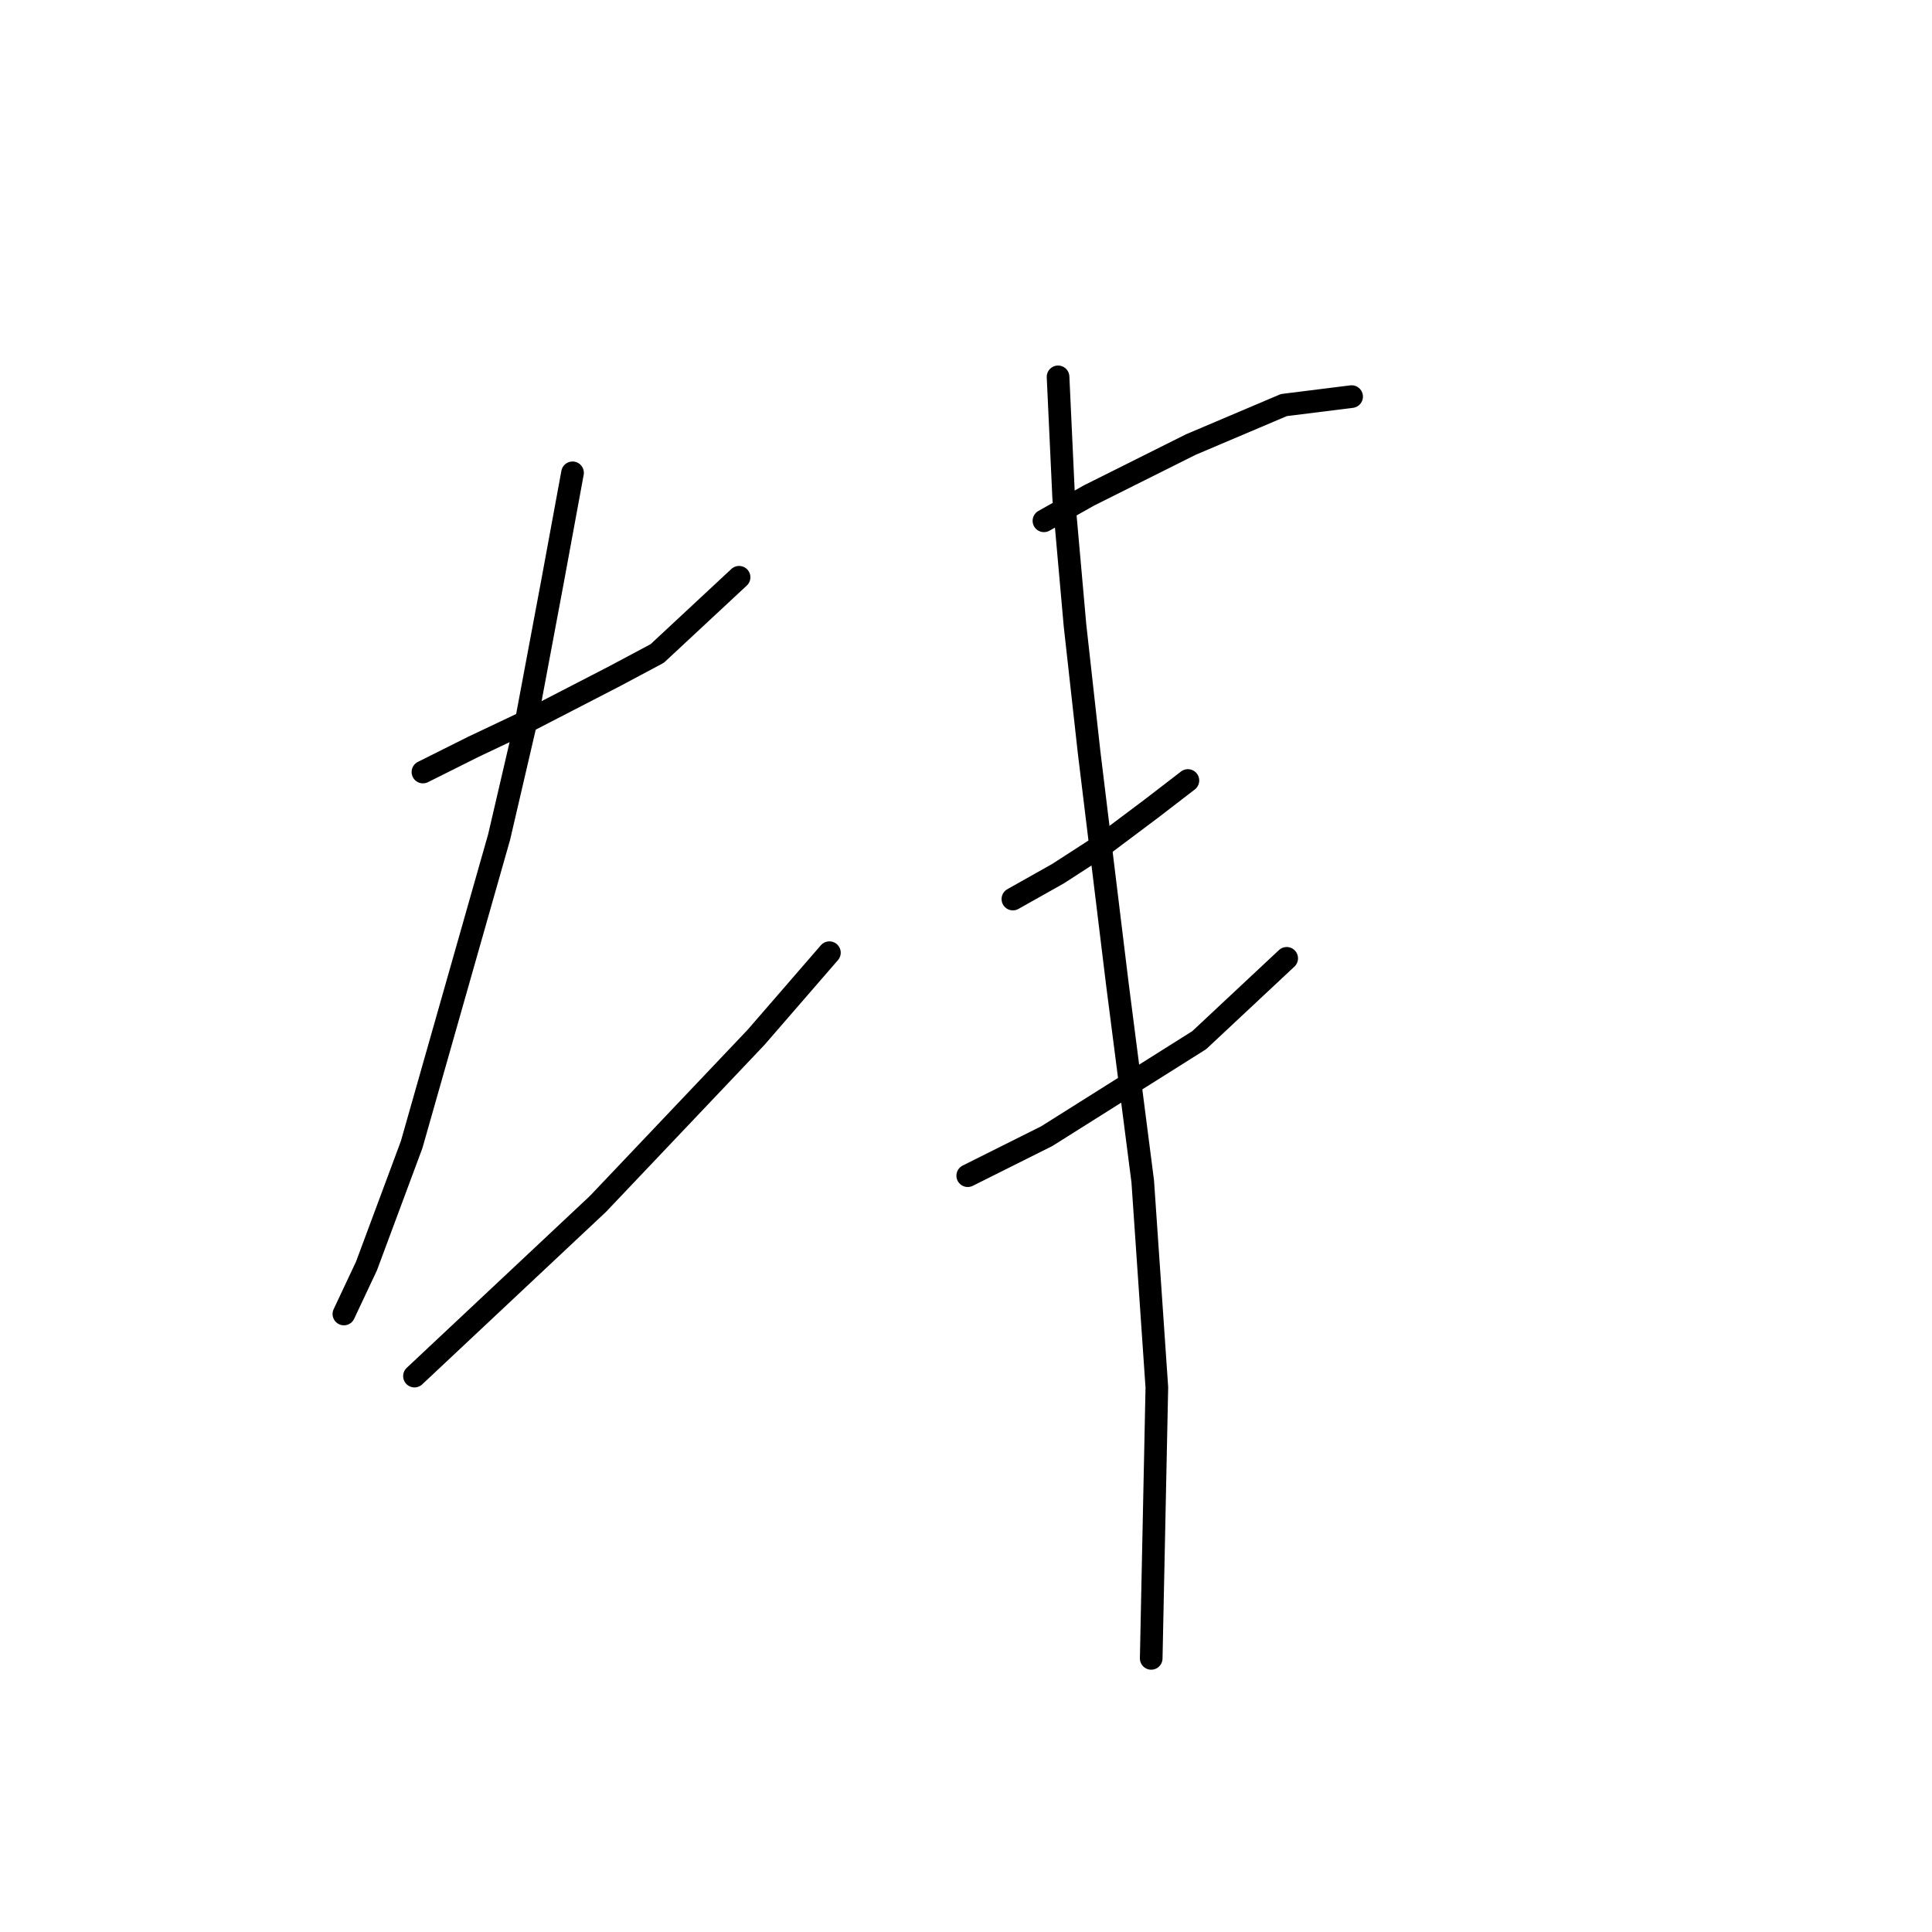<?xml version="1.0" standalone="no"?>
    <svg width="256" height="256" xmlns="http://www.w3.org/2000/svg" version="1.1">
    <polyline stroke="black" stroke-width="3" stroke-linecap="round" fill="transparent" stroke-linejoin="round" points="56.041 102.298 62.773 98.932 69.88 95.566 81.475 89.581 87.085 86.589 97.932 76.49 97.932 76.49 " />
        <polyline stroke="black" stroke-width="3" stroke-linecap="round" fill="transparent" stroke-linejoin="round" points="75.864 62.651 73.246 76.864 69.88 94.818 66.139 110.901 54.544 151.67 48.56 167.754 45.568 174.112 45.568 174.112 " />
        <polyline stroke="black" stroke-width="3" stroke-linecap="round" fill="transparent" stroke-linejoin="round" points="54.919 182.341 79.231 159.525 100.176 137.457 109.901 126.236 109.901 126.236 " />
        <polyline stroke="black" stroke-width="3" stroke-linecap="round" fill="transparent" stroke-linejoin="round" points="138.327 69.01 144.312 65.643 151.044 62.277 157.777 58.911 170.12 53.674 179.097 52.552 179.097 52.552 " />
        <polyline stroke="black" stroke-width="3" stroke-linecap="round" fill="transparent" stroke-linejoin="round" points="134.213 119.13 140.198 115.763 146.556 111.649 152.541 107.161 157.403 103.42 157.403 103.42 " />
        <polyline stroke="black" stroke-width="3" stroke-linecap="round" fill="transparent" stroke-linejoin="round" points="128.229 155.785 138.701 150.548 158.899 137.831 170.494 126.984 170.494 126.984 " />
        <polyline stroke="black" stroke-width="3" stroke-linecap="round" fill="transparent" stroke-linejoin="round" points="140.198 49.934 140.946 66.017 142.442 82.849 144.312 99.68 148.052 130.351 151.418 156.533 153.289 183.837 152.541 219.744 152.541 219.744 " />
        </svg>